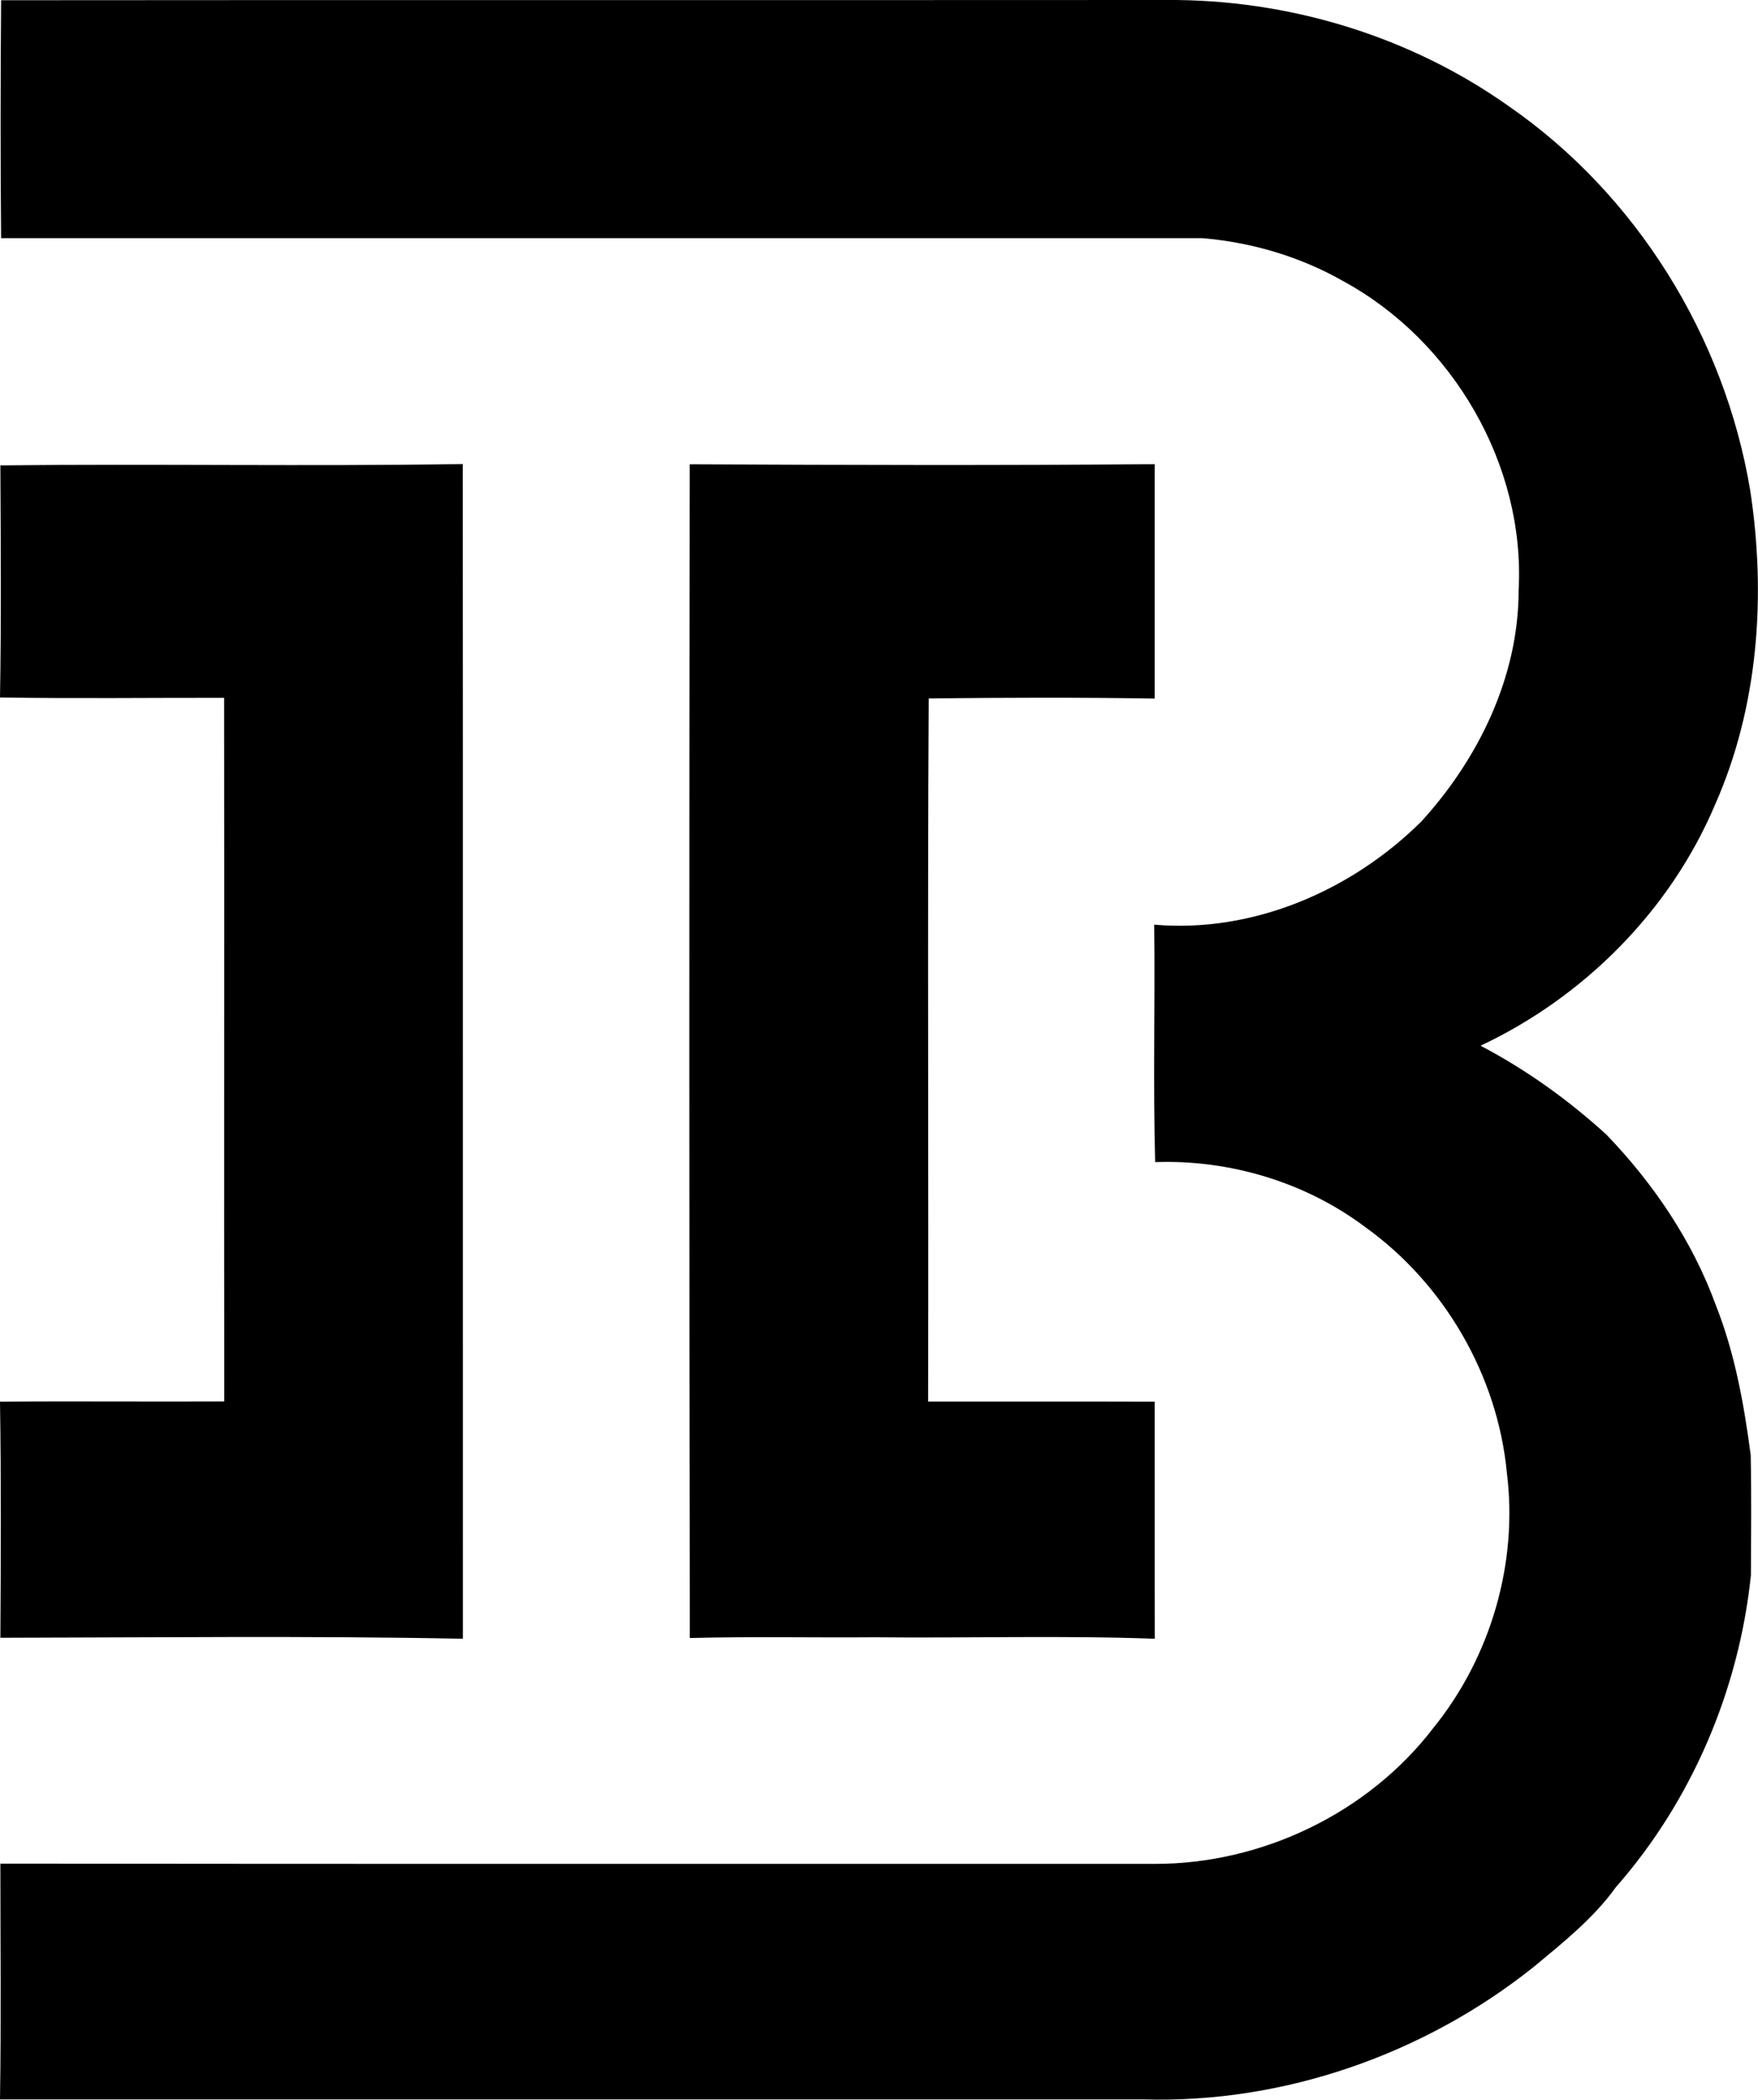 <svg enable-background="new 0 0 14.409 17.208" viewBox="0 0 14.409 17.208" xmlns="http://www.w3.org/2000/svg"><path d="m.009.002c3.184-.003 6.368 0 9.552-.002.992-.007 1.987.292 2.799.866 1.052.725 1.775 1.894 1.985 3.152.132.863.068 1.774-.289 2.579-.367.866-1.073 1.574-1.921 1.973.374.196.719.444 1.031.728.387.402.706.873.898 1.4.155.392.23.809.285 1.225.007.328.003.657.002.985-.097.938-.483 1.848-1.107 2.558-.183.255-.43.451-.669.65-.9.72-2.056 1.125-3.21 1.089-3.122 0-6.243 0-9.365 0 .01-.644.003-1.288.003-1.932 3.154.004 6.308.001 9.461.002.878.002 1.751-.417 2.284-1.114.469-.578.695-1.349.603-2.088-.075-.798-.512-1.552-1.163-2.018-.489-.367-1.11-.553-1.72-.531-.018-.649 0-1.298-.008-1.946.813.07 1.619-.279 2.191-.847.469-.515.796-1.187.796-1.893.056-1.025-.538-2.044-1.436-2.533-.352-.201-.751-.319-1.154-.353-3.283 0-6.566 0-9.848 0-.006-.65-.005-1.3 0-1.95z"/><path d="m.003 3.814c1.263-.014 2.527.009 3.79-.011.002 3.209 0 6.418.001 9.627-1.263-.025-2.528-.01-3.791-.008.004-.645.007-1.29-.003-1.935.613-.005 1.226.001 1.838-.002-.002-1.922.001-3.844-.001-5.766-.613-.001-1.225.007-1.837-.003.011-.634.006-1.268.003-1.902z"/><path d="m5.653 3.805c1.27.006 2.541.01 3.811-.001v1.921c-.617-.01-1.235-.008-1.852-.001-.011 1.92 0 3.841-.005 5.762.619.001 1.238-.001 1.857.001.001.648-.001 1.296.001 1.943-.766-.028-1.532-.004-2.298-.012-.504.004-1.009-.007-1.513.006-.005-3.206-.005-6.412-.001-9.619z"/></svg>